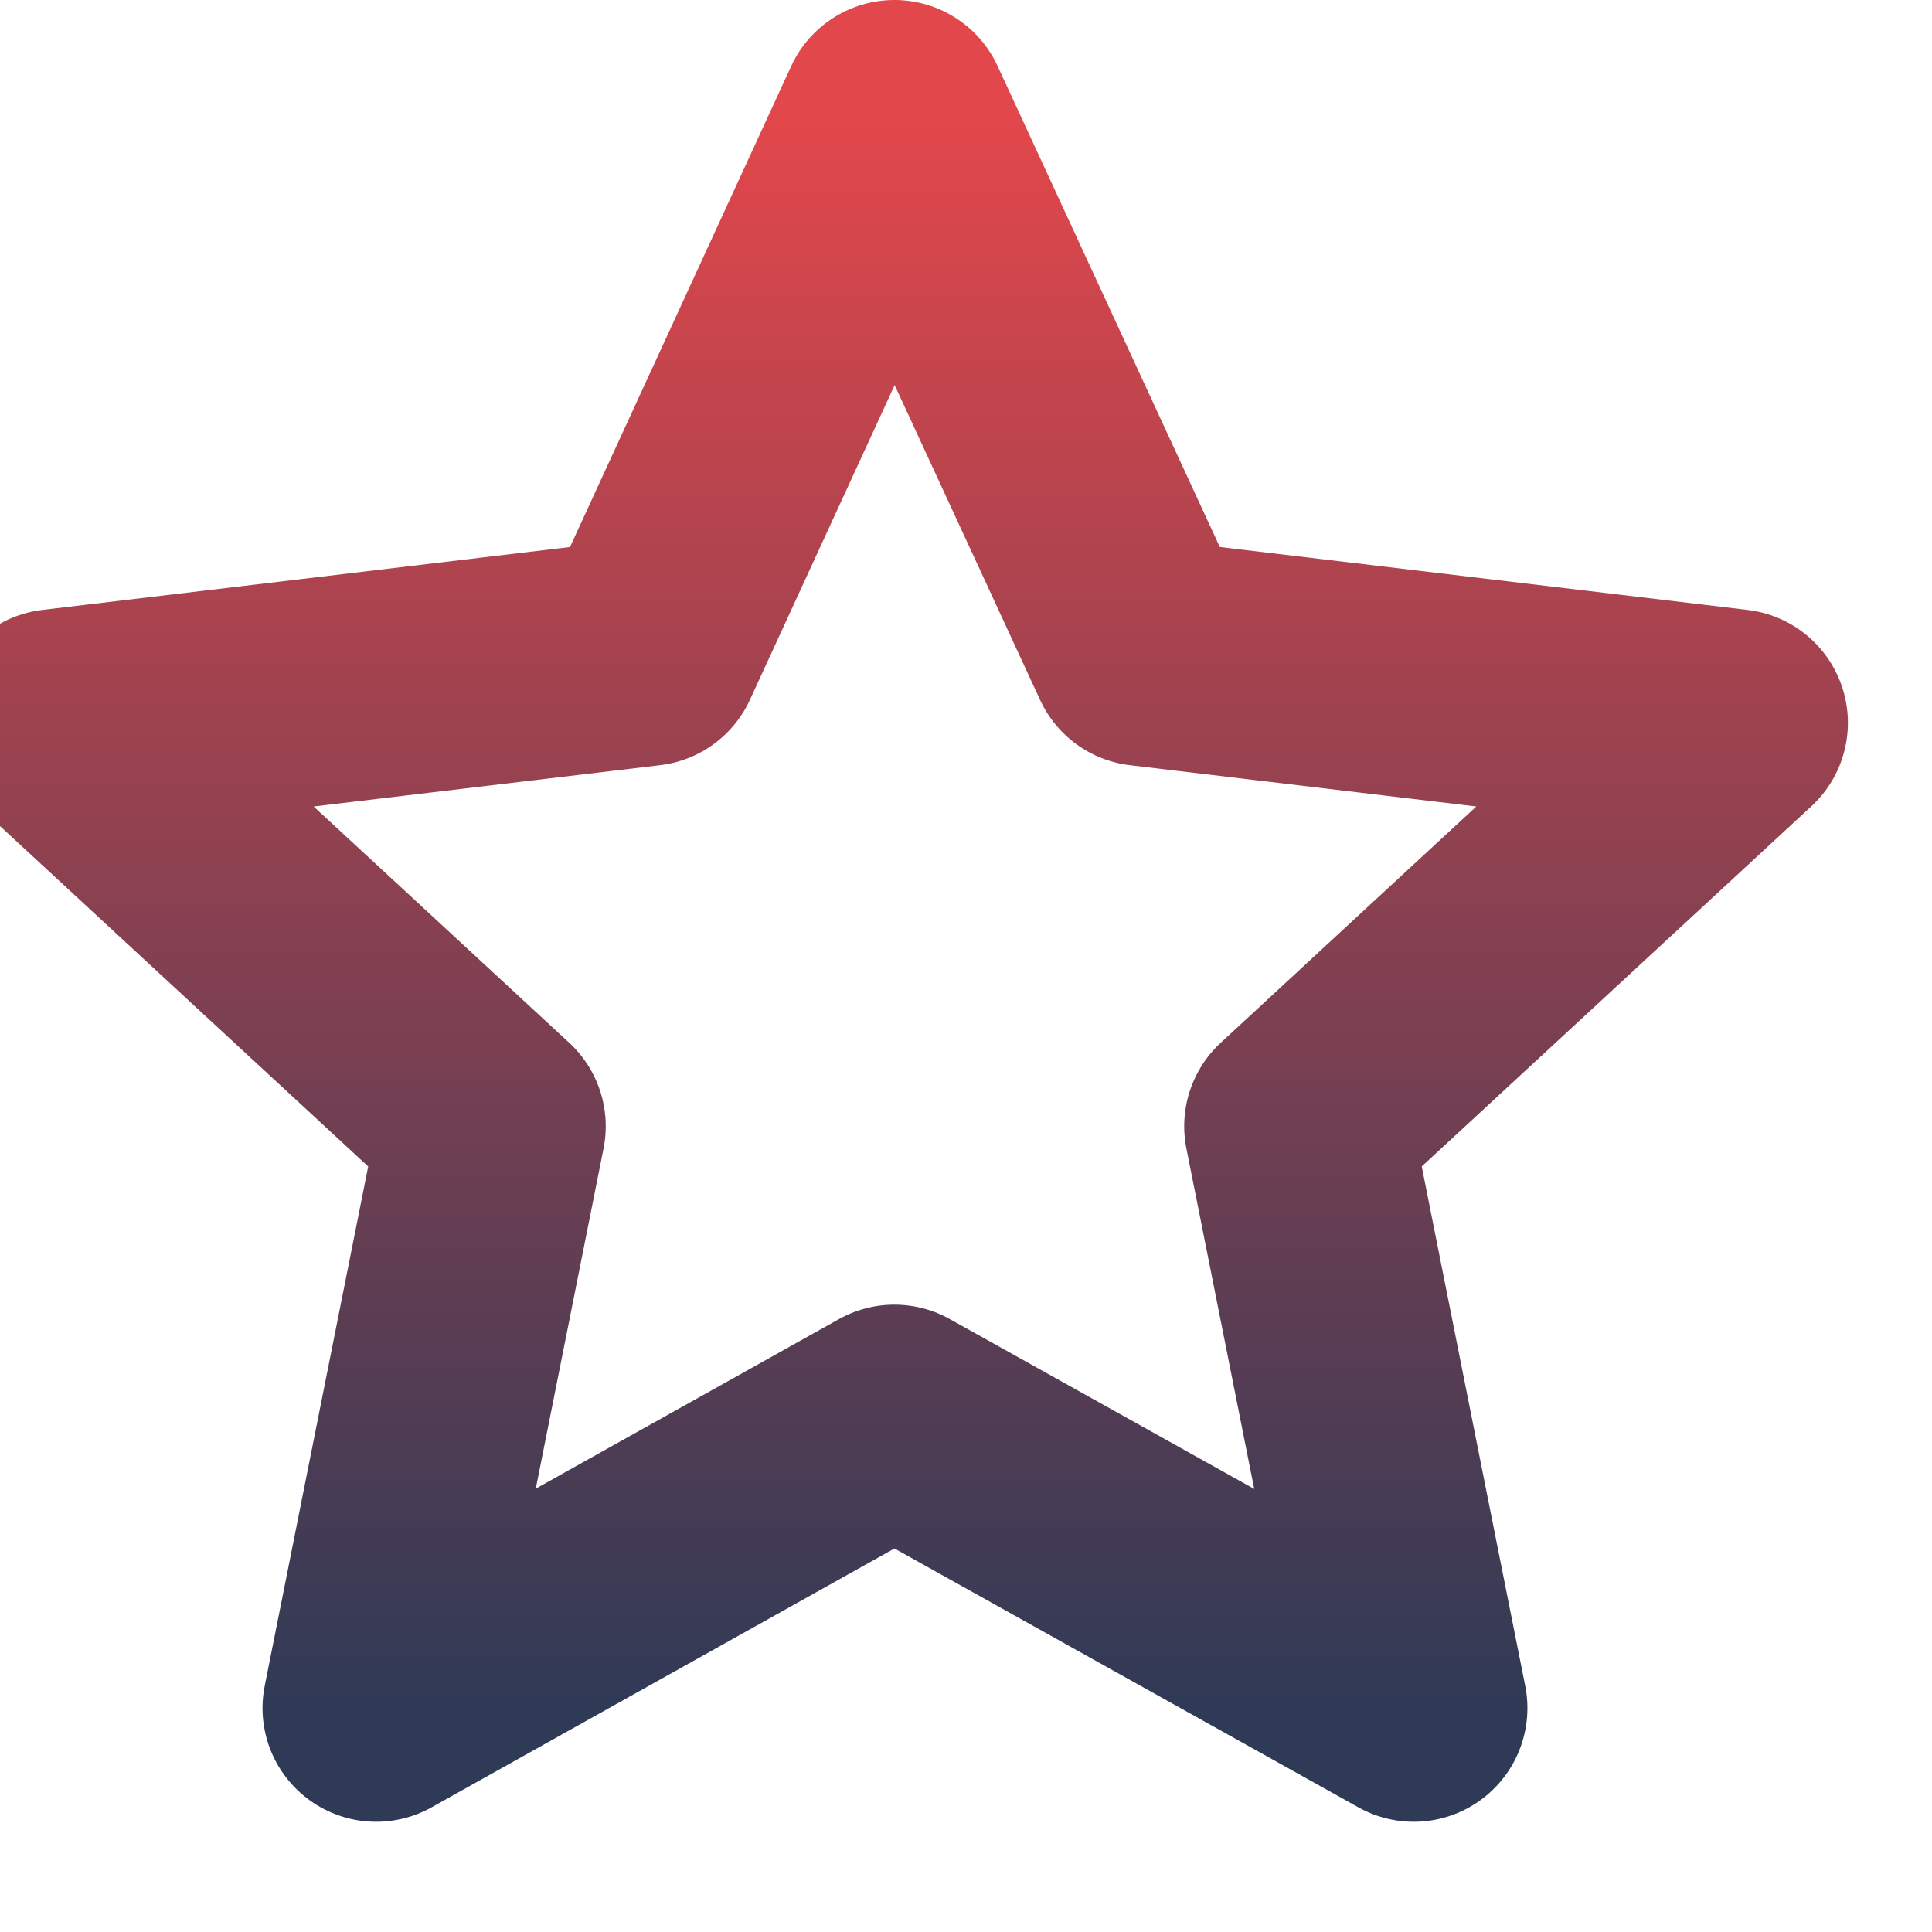 <svg width="17" height="17" viewBox="0 0 17 17" fill="none" xmlns="http://www.w3.org/2000/svg" xmlns:xlink="http://www.w3.org/1999/xlink">
	<desc>
			Created with Pixso.
	</desc>
	<defs>
		<linearGradient x1="7.88" y1="1" x2="7.88" y2="15.039" id="paint_linear_89_2093_0" gradientUnits="userSpaceOnUse">
			<stop stop-color="#E2474B"/>
			<stop offset="1" stop-color="#2F3A56"/>
		</linearGradient>
	</defs>
	<path id="Star 4" d="M10.06 5.74L15.26 6.36L11.42 9.91L12.44 15.03L7.87 12.48L3.31 15.03L4.33 9.91L0.49 6.36L5.69 5.74L7.87 1L10.06 5.74Z" stroke="url(#paint_linear_89_2093_0)" stroke-opacity="1" stroke-width="2" stroke-linejoin="round"/>
</svg>
